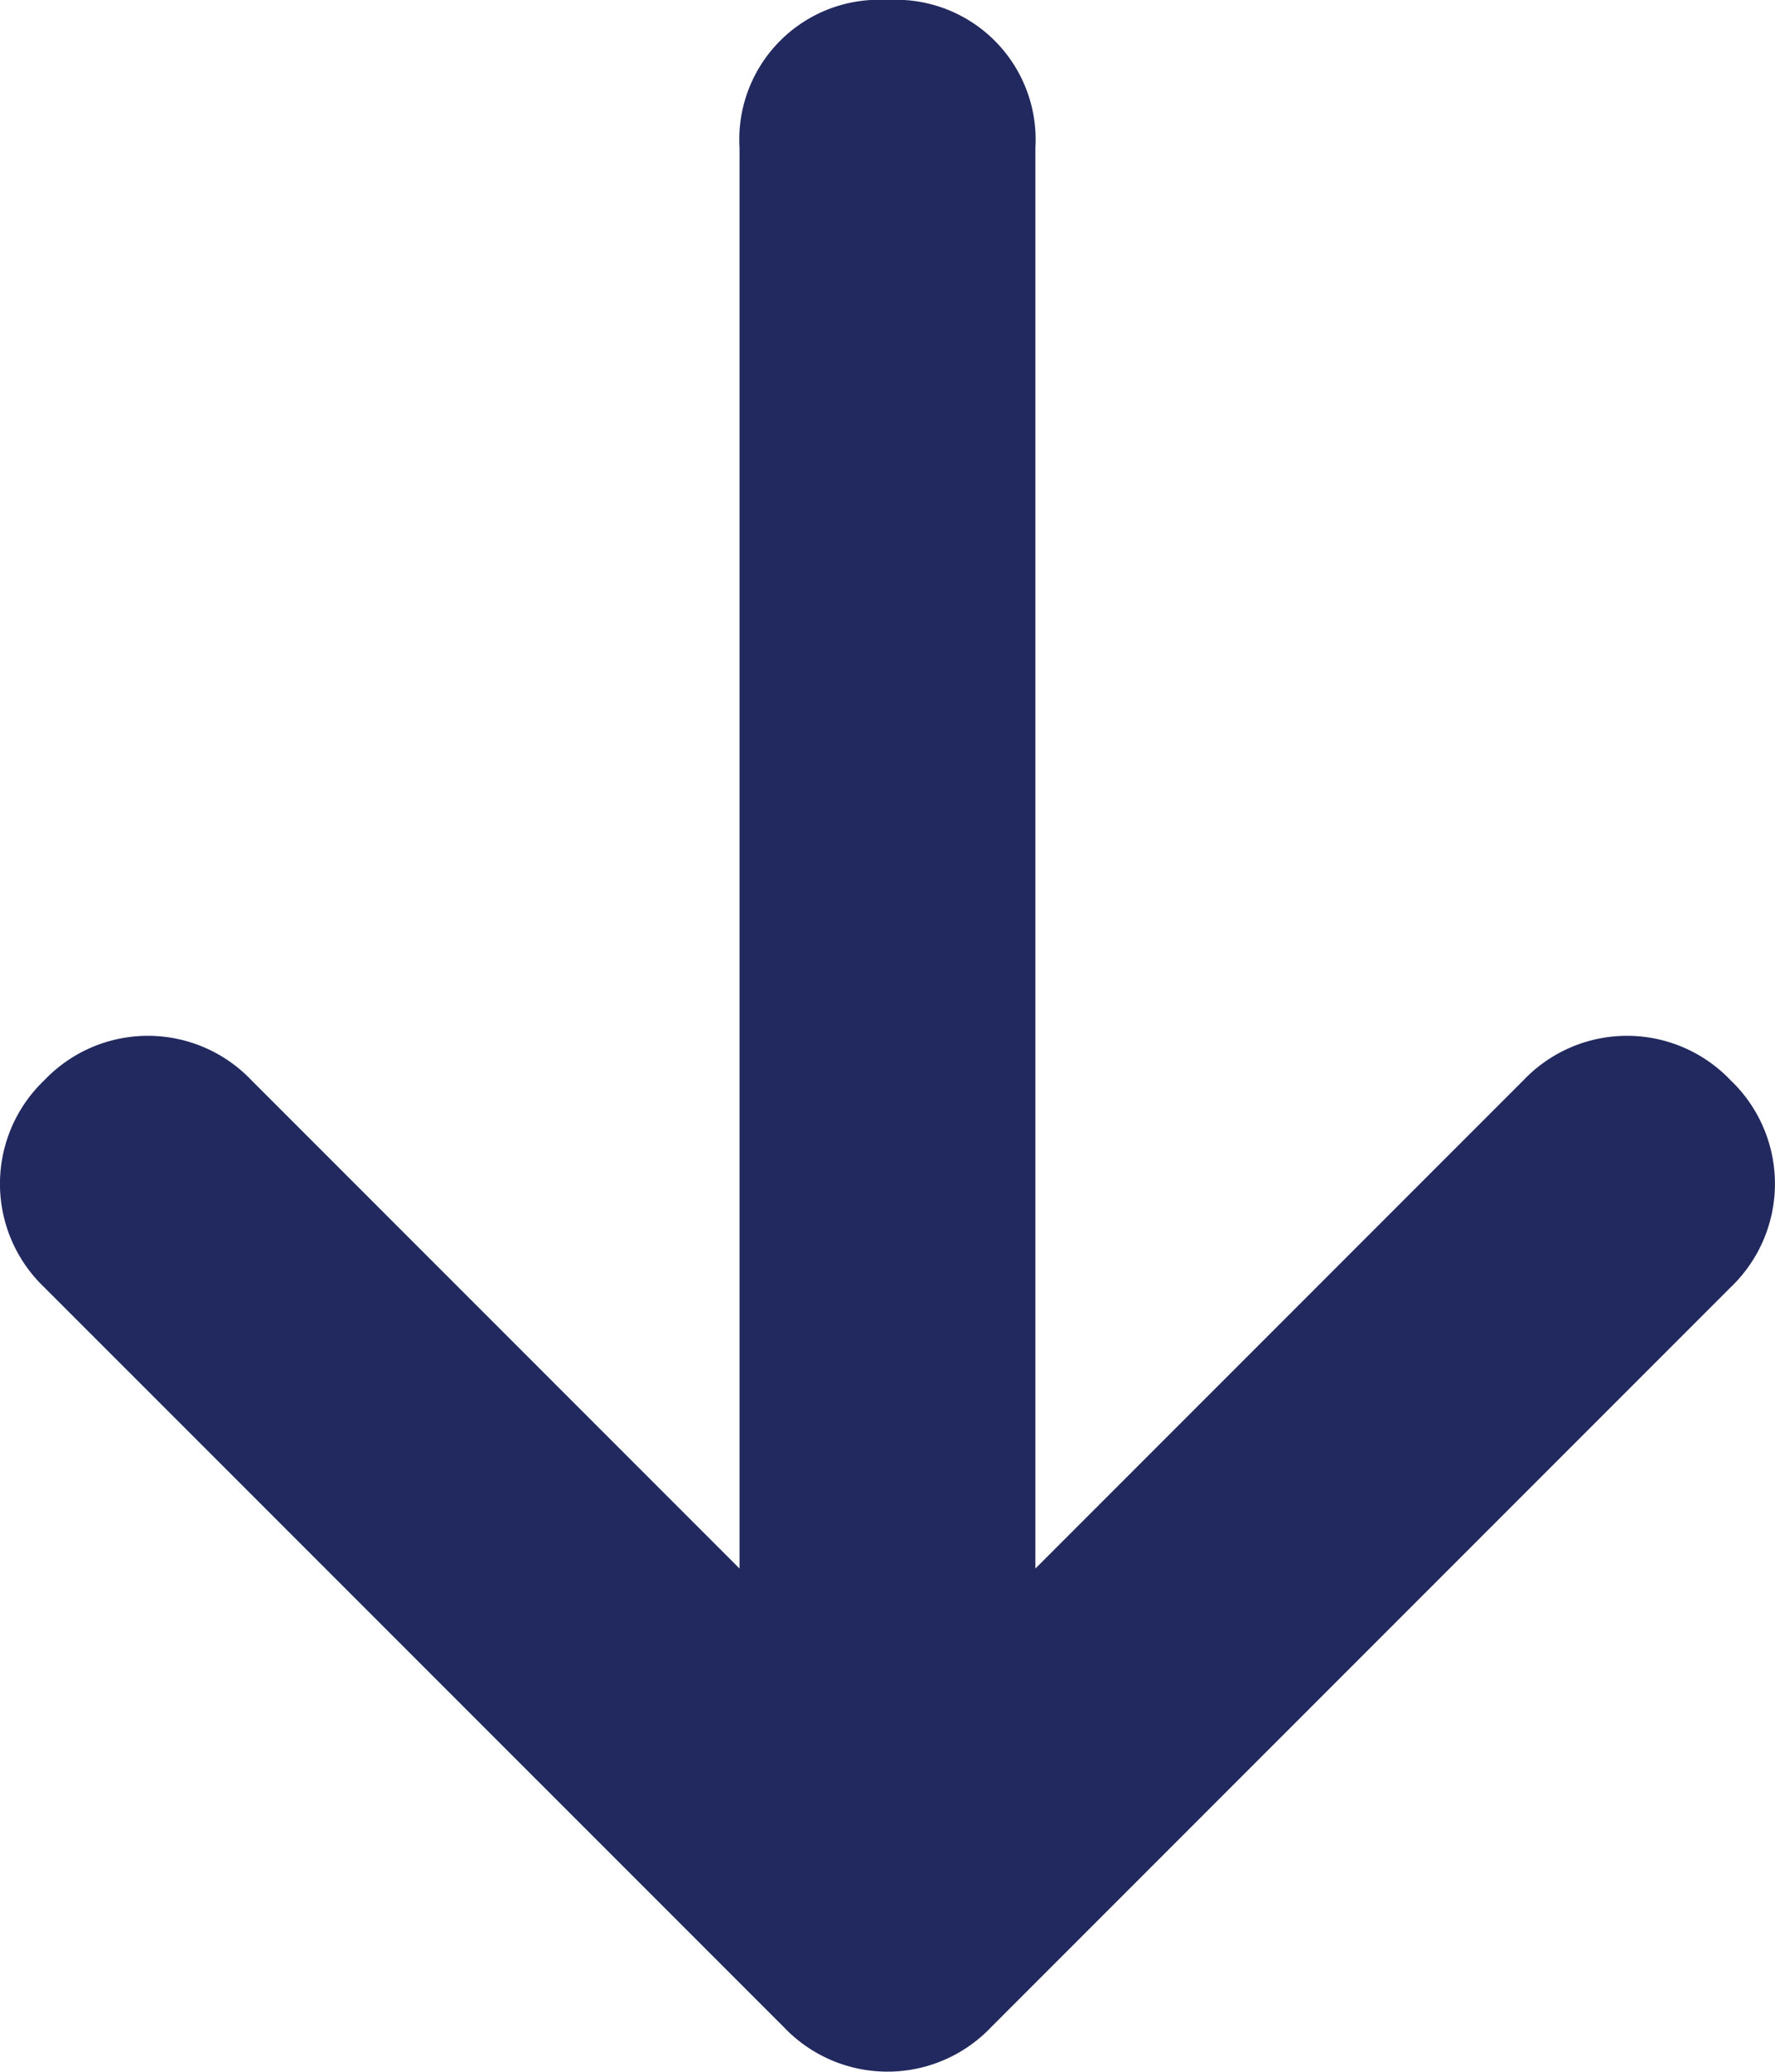 <svg xmlns="http://www.w3.org/2000/svg" viewBox="0 0 20.572 24">
  <defs>
    <style>
      .cls-1 {
        fill: #21295e;
      }
    </style>
  </defs>
  <path id="Tracé_714" data-name="Tracé 714" class="cls-1" d="M20.057,14.914l-8.571,8.571a1.657,1.657,0,0,1-2.4,0L.514,14.914a1.657,1.657,0,0,1,0-2.4,1.657,1.657,0,0,1,2.4,0l5.657,5.657V1.714A1.62,1.62,0,0,1,10.286,0,1.62,1.62,0,0,1,12,1.714V18.171l5.657-5.657a1.657,1.657,0,0,1,2.4,0A1.657,1.657,0,0,1,20.057,14.914Z"/>
</svg>
